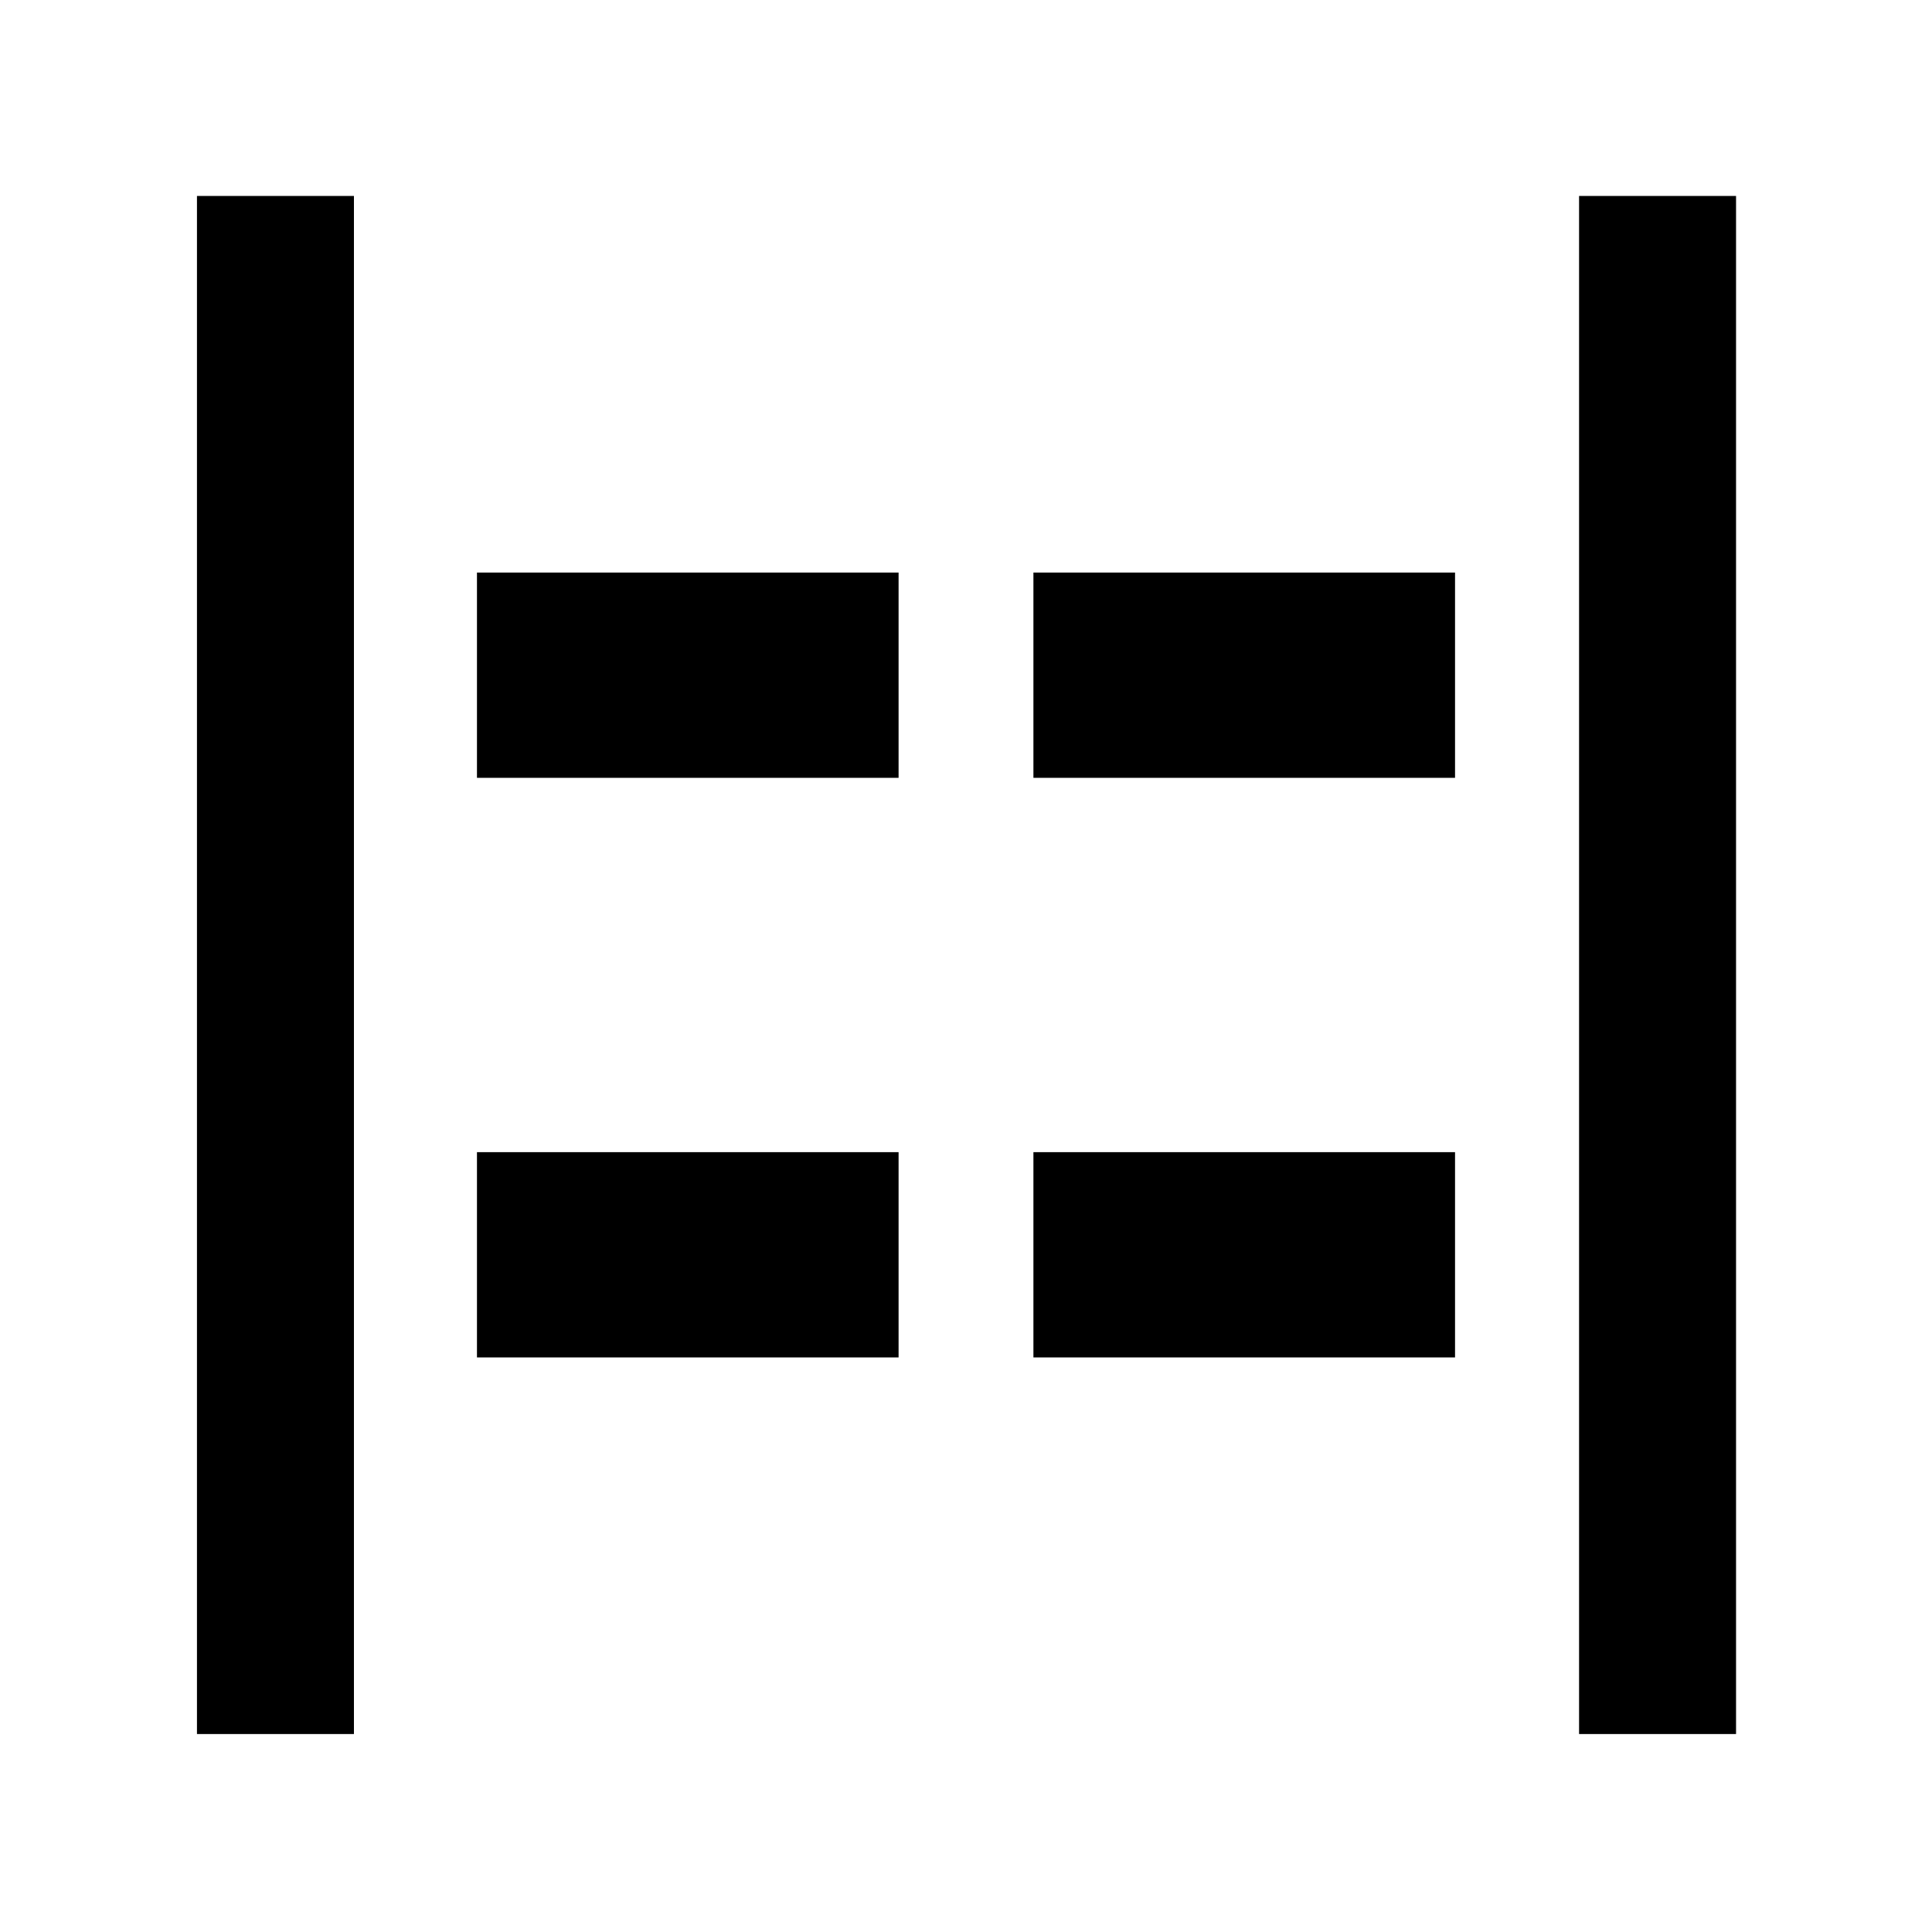 <svg xmlns="http://www.w3.org/2000/svg" height="20" viewBox="0 96 960 960" width="20"><path d="M784.63 957.631V193.369h78.001v764.262H784.63Zm-686.76 0V193.369h78v764.262h-78ZM513.5 482.5v-102H723v102H513.5Zm-276.5 0v-102h209.5v102H237Zm276.5 288v-102H723v102H513.5Zm-276.5 0v-102h209.5v102H237Z"/></svg>